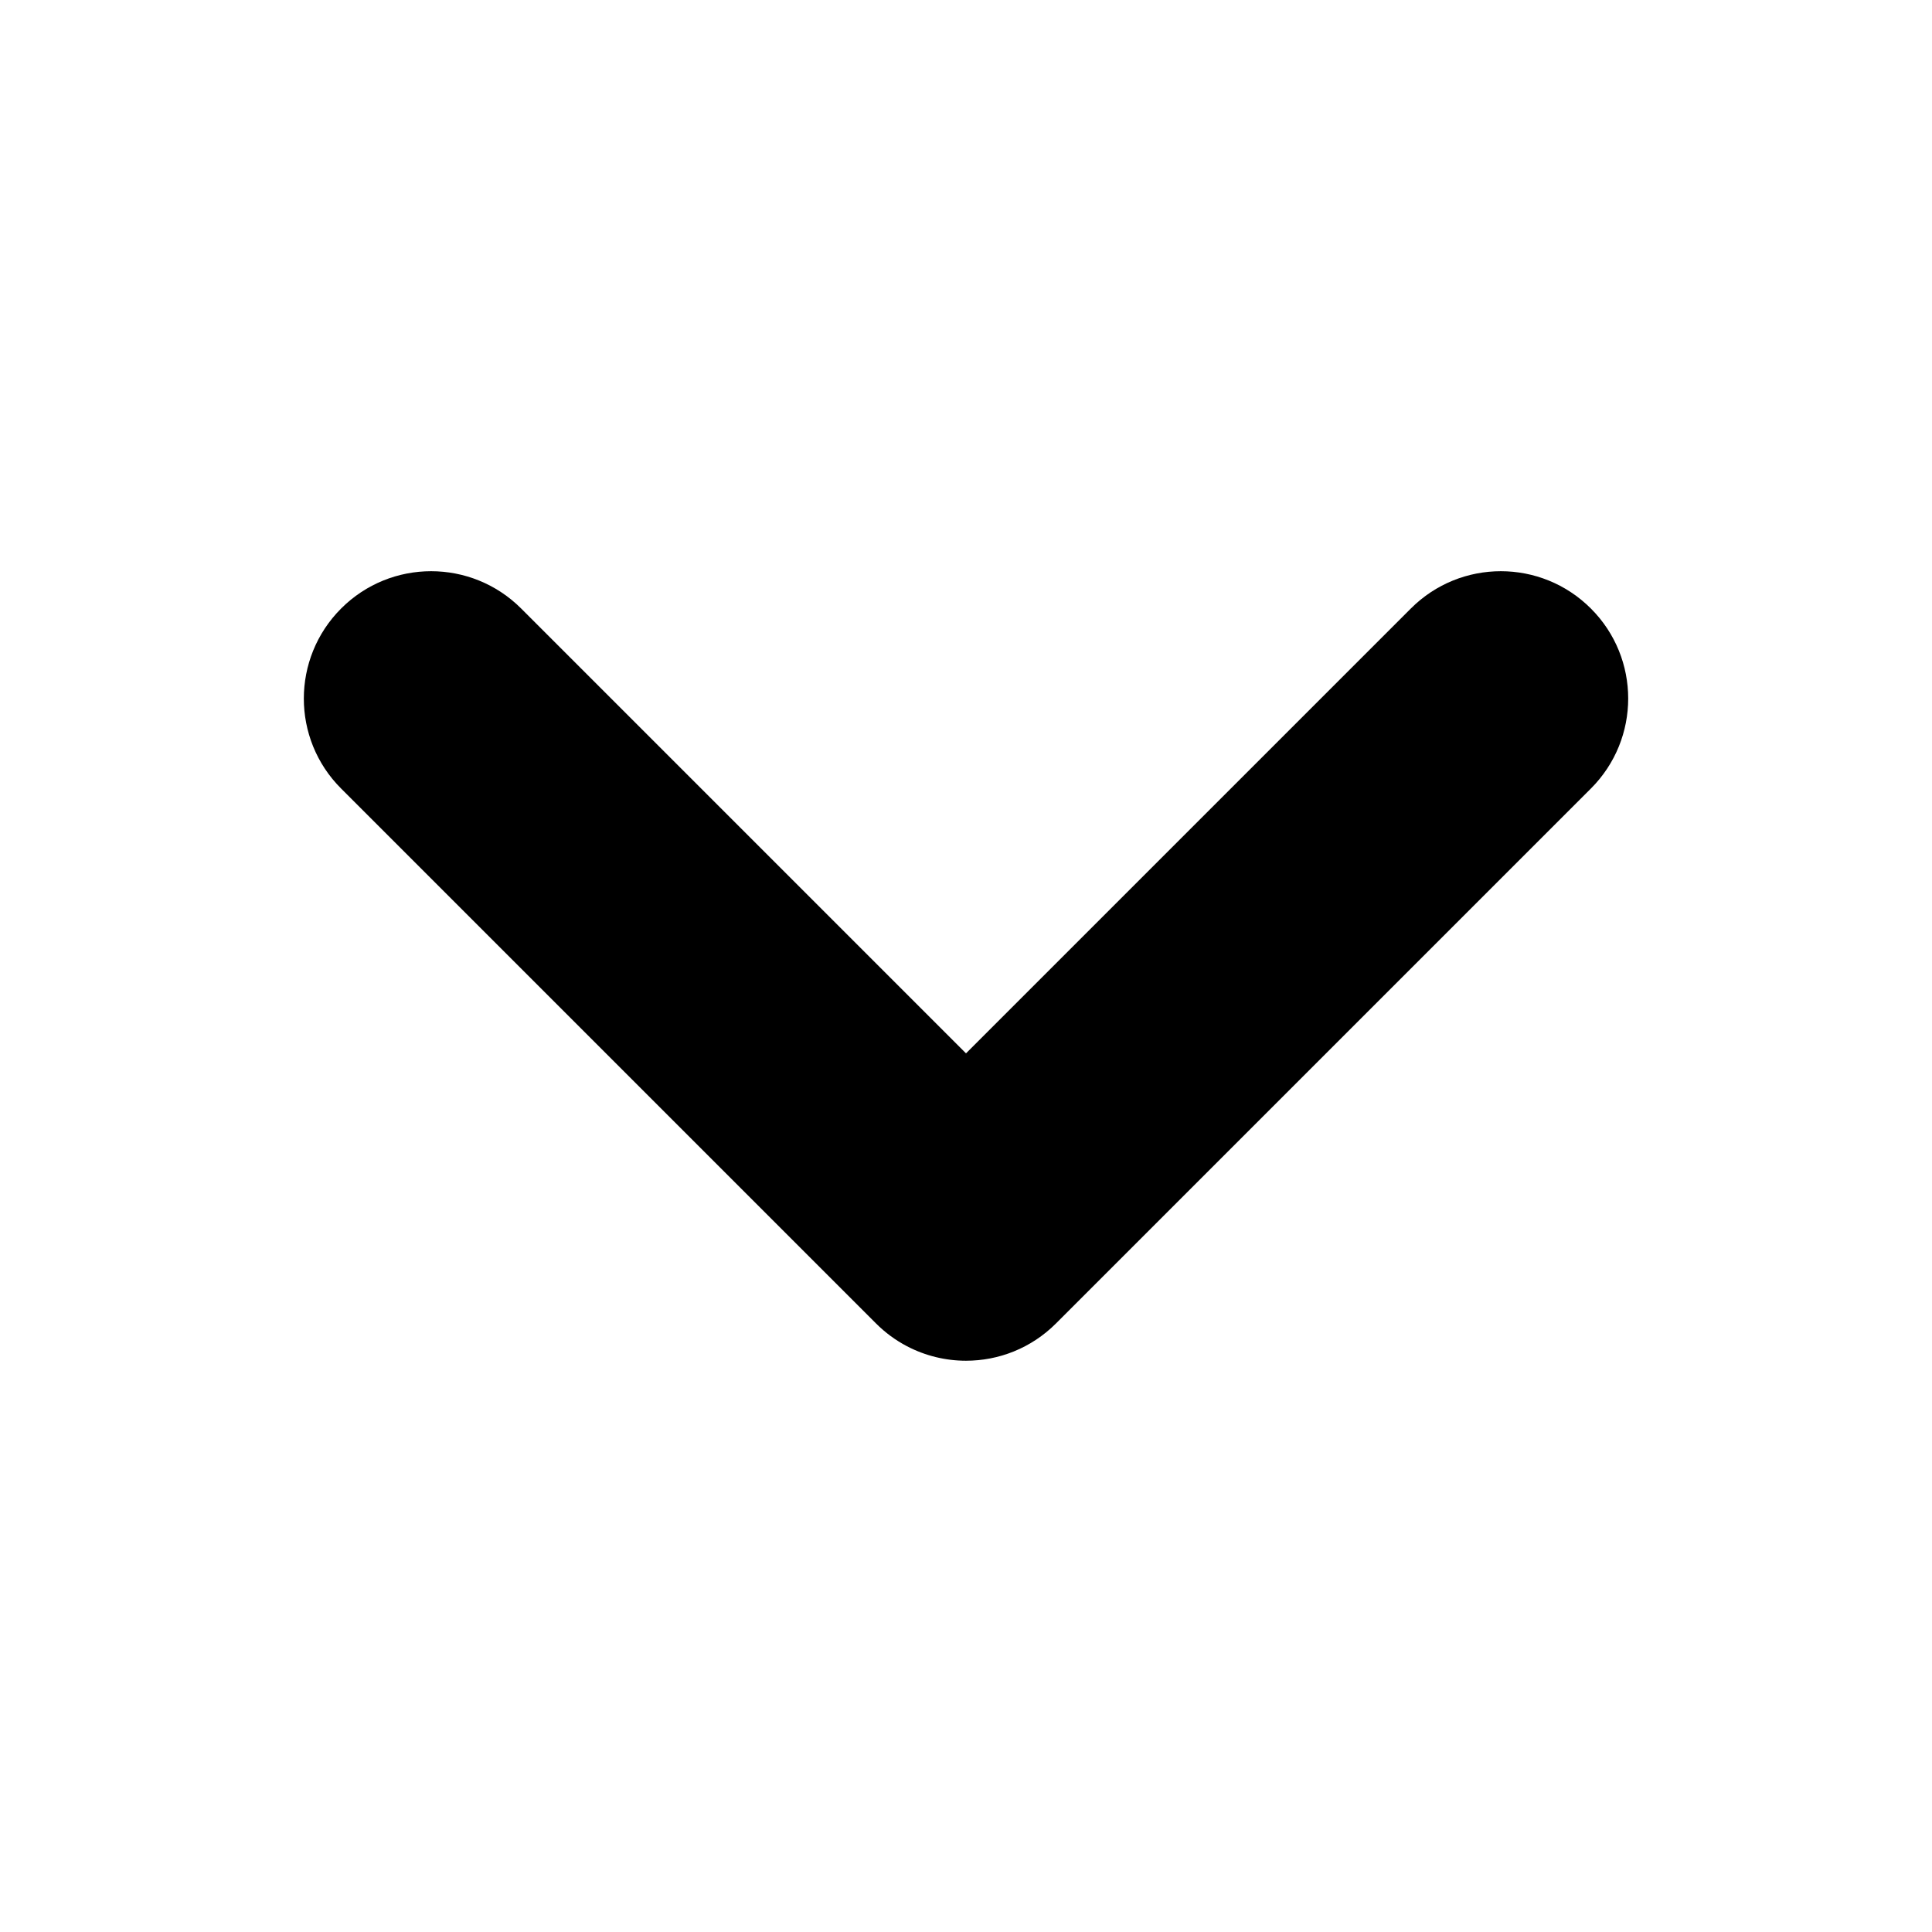 <!-- Generated by IcoMoon.io -->
<svg version="1.1" xmlns="http://www.w3.org/2000/svg" width="32" height="32" viewBox="0 0 32 32">
<title>angle-down</title>
<path d="M26.35 10.079c-0.824-0.824-2.159-0.824-2.982 0l-7.368 7.368-7.368-7.368c-0.824-0.824-2.159-0.824-2.982 0s-0.824 2.159 0 2.982l8.859 8.859c0.154 0.154 0.327 0.28 0.51 0.376 0.306 0.161 0.644 0.242 0.981 0.242 0.54 0 1.079-0.206 1.491-0.618l8.859-8.859c0.824-0.824 0.824-2.159 0-2.982z"></path>
</svg>

